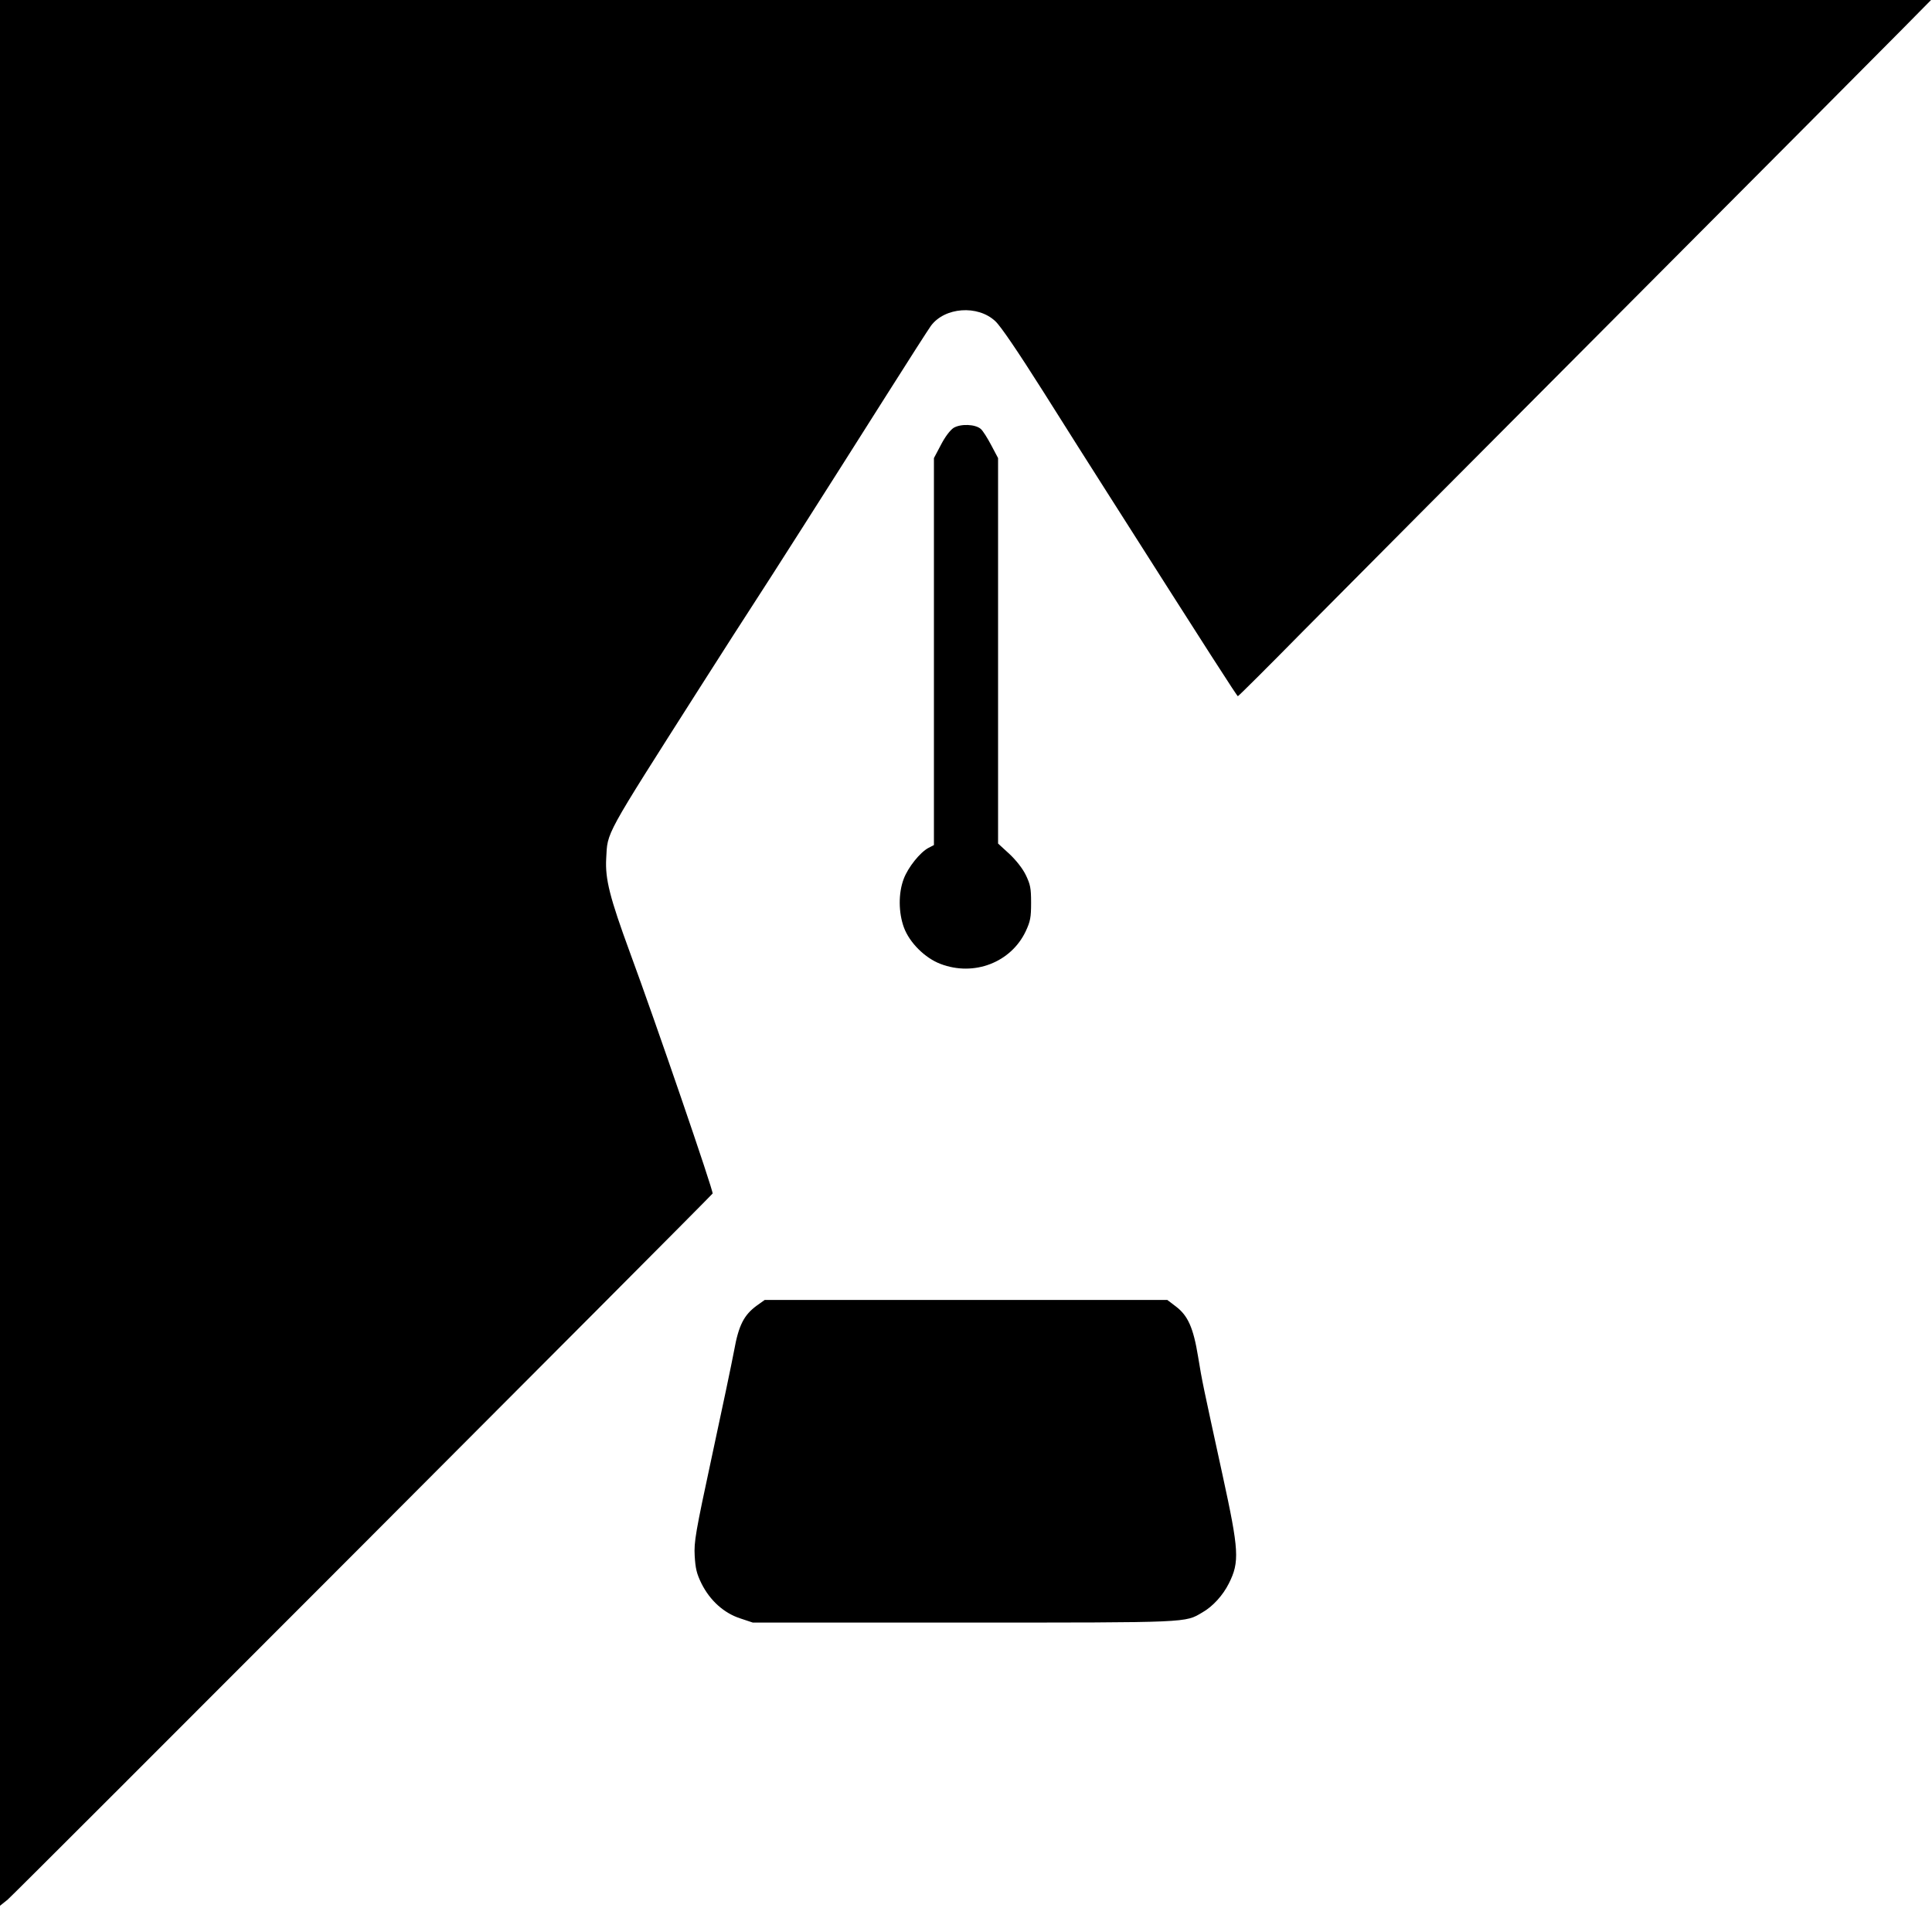 <?xml version="1.0" standalone="no"?>
<!DOCTYPE svg PUBLIC "-//W3C//DTD SVG 20010904//EN"
 "http://www.w3.org/TR/2001/REC-SVG-20010904/DTD/svg10.dtd">
<svg version="1.0" xmlns="http://www.w3.org/2000/svg"
 width="1024pt" height="1024pt" viewBox="0 0 1024 1024"
 preserveAspectRatio="xMidYMid meet">

<g transform="translate(0,1024) scale(0.1,-0.1)"
fill="#000000" stroke="none">
<path d="M0 5190 l0 -5051 41 33 c28 22 3680 3680 3736 3742 7 7 -305 917
-438 1277 -107 292 -132 389 -126 499 8 144 -15 102 496 905 123 193 251 393
286 446 74 113 394 615 700 1099 120 190 228 358 239 373 73 99 248 112 341
25 28 -25 120 -161 253 -371 115 -183 268 -424 340 -537 552 -868 688 -1079
693 -1080 3 0 156 152 339 338 183 185 941 947 1684 1692 743 745 1418 1424
1501 1508 l150 152 -5118 0 -5117 0 0 -5050z"/>
<path d="M5054 7972 c-18 -12 -45 -47 -67 -90 l-37 -70 0 -1026 0 -1025 -29
-15 c-45 -24 -108 -103 -131 -164 -29 -76 -28 -179 1 -258 30 -81 112 -162
194 -193 178 -68 374 8 452 174 24 52 28 72 28 150 0 78 -4 97 -28 147 -17 35
-51 78 -87 112 l-60 55 0 1022 0 1021 -36 68 c-20 38 -44 76 -55 86 -29 26
-107 29 -145 6z"/>
<path d="M4011 3320 c-68 -50 -96 -104 -120 -238 -12 -64 -65 -317 -118 -562
-87 -404 -95 -452 -91 -526 4 -67 10 -94 36 -147 45 -90 119 -157 206 -185
l66 -22 1118 0 c1207 0 1172 -1 1265 54 55 31 109 91 140 153 58 115 54 175
-33 574 -105 482 -108 494 -130 629 -25 153 -54 217 -117 265 l-46 35 -1067 0
-1067 0 -42 -30z"/>
</g>
</svg>
